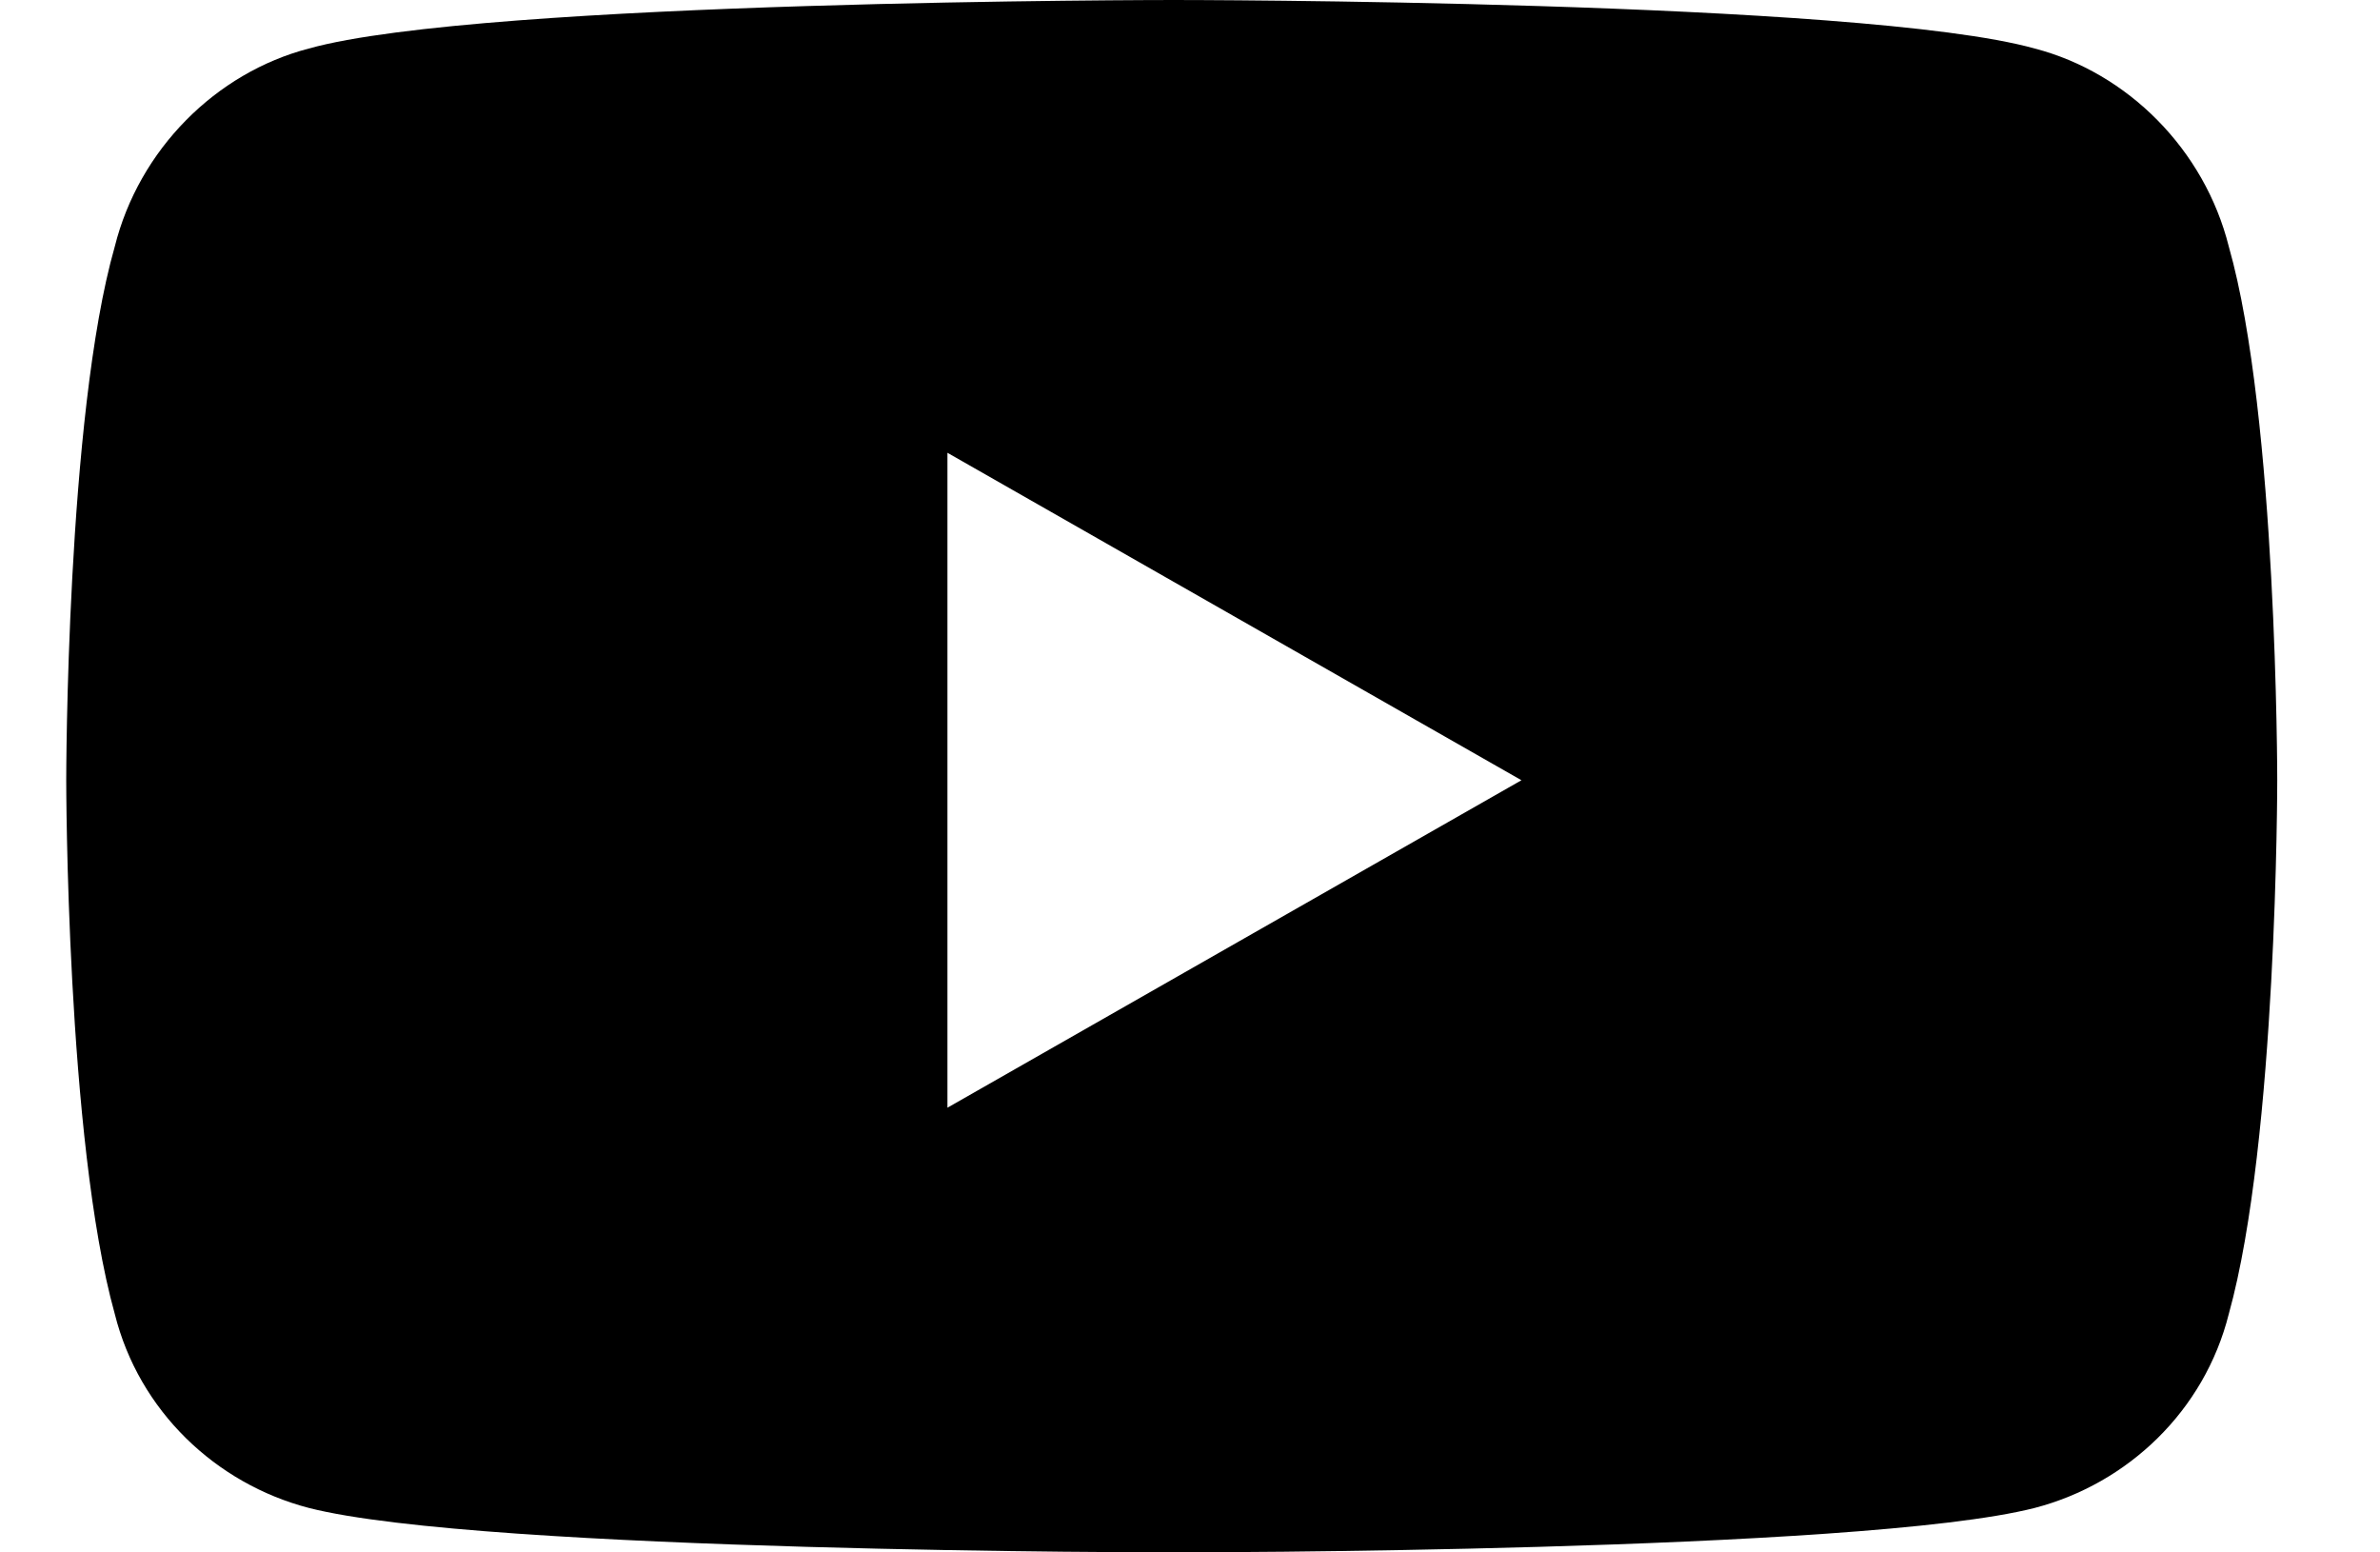 <svg width="23" height="15" viewBox="0 0 23 15" fill="none" xmlns="http://www.w3.org/2000/svg">
<path d="M21.539 2.383C21.304 1.445 20.562 0.703 19.664 0.469C17.984 0 11.343 0 11.343 0C11.343 0 4.664 0 2.984 0.469C2.086 0.703 1.343 1.445 1.109 2.383C0.64 4.023 0.64 7.539 0.64 7.539C0.64 7.539 0.64 11.016 1.109 12.695C1.343 13.633 2.086 14.336 2.984 14.57C4.664 15 11.343 15 11.343 15C11.343 15 17.984 15 19.664 14.57C20.562 14.336 21.304 13.633 21.539 12.695C22.007 11.016 22.007 7.539 22.007 7.539C22.007 7.539 22.007 4.023 21.539 2.383ZM9.156 10.703V4.375L14.703 7.539L9.156 10.703Z" fill="black"/>
</svg>

